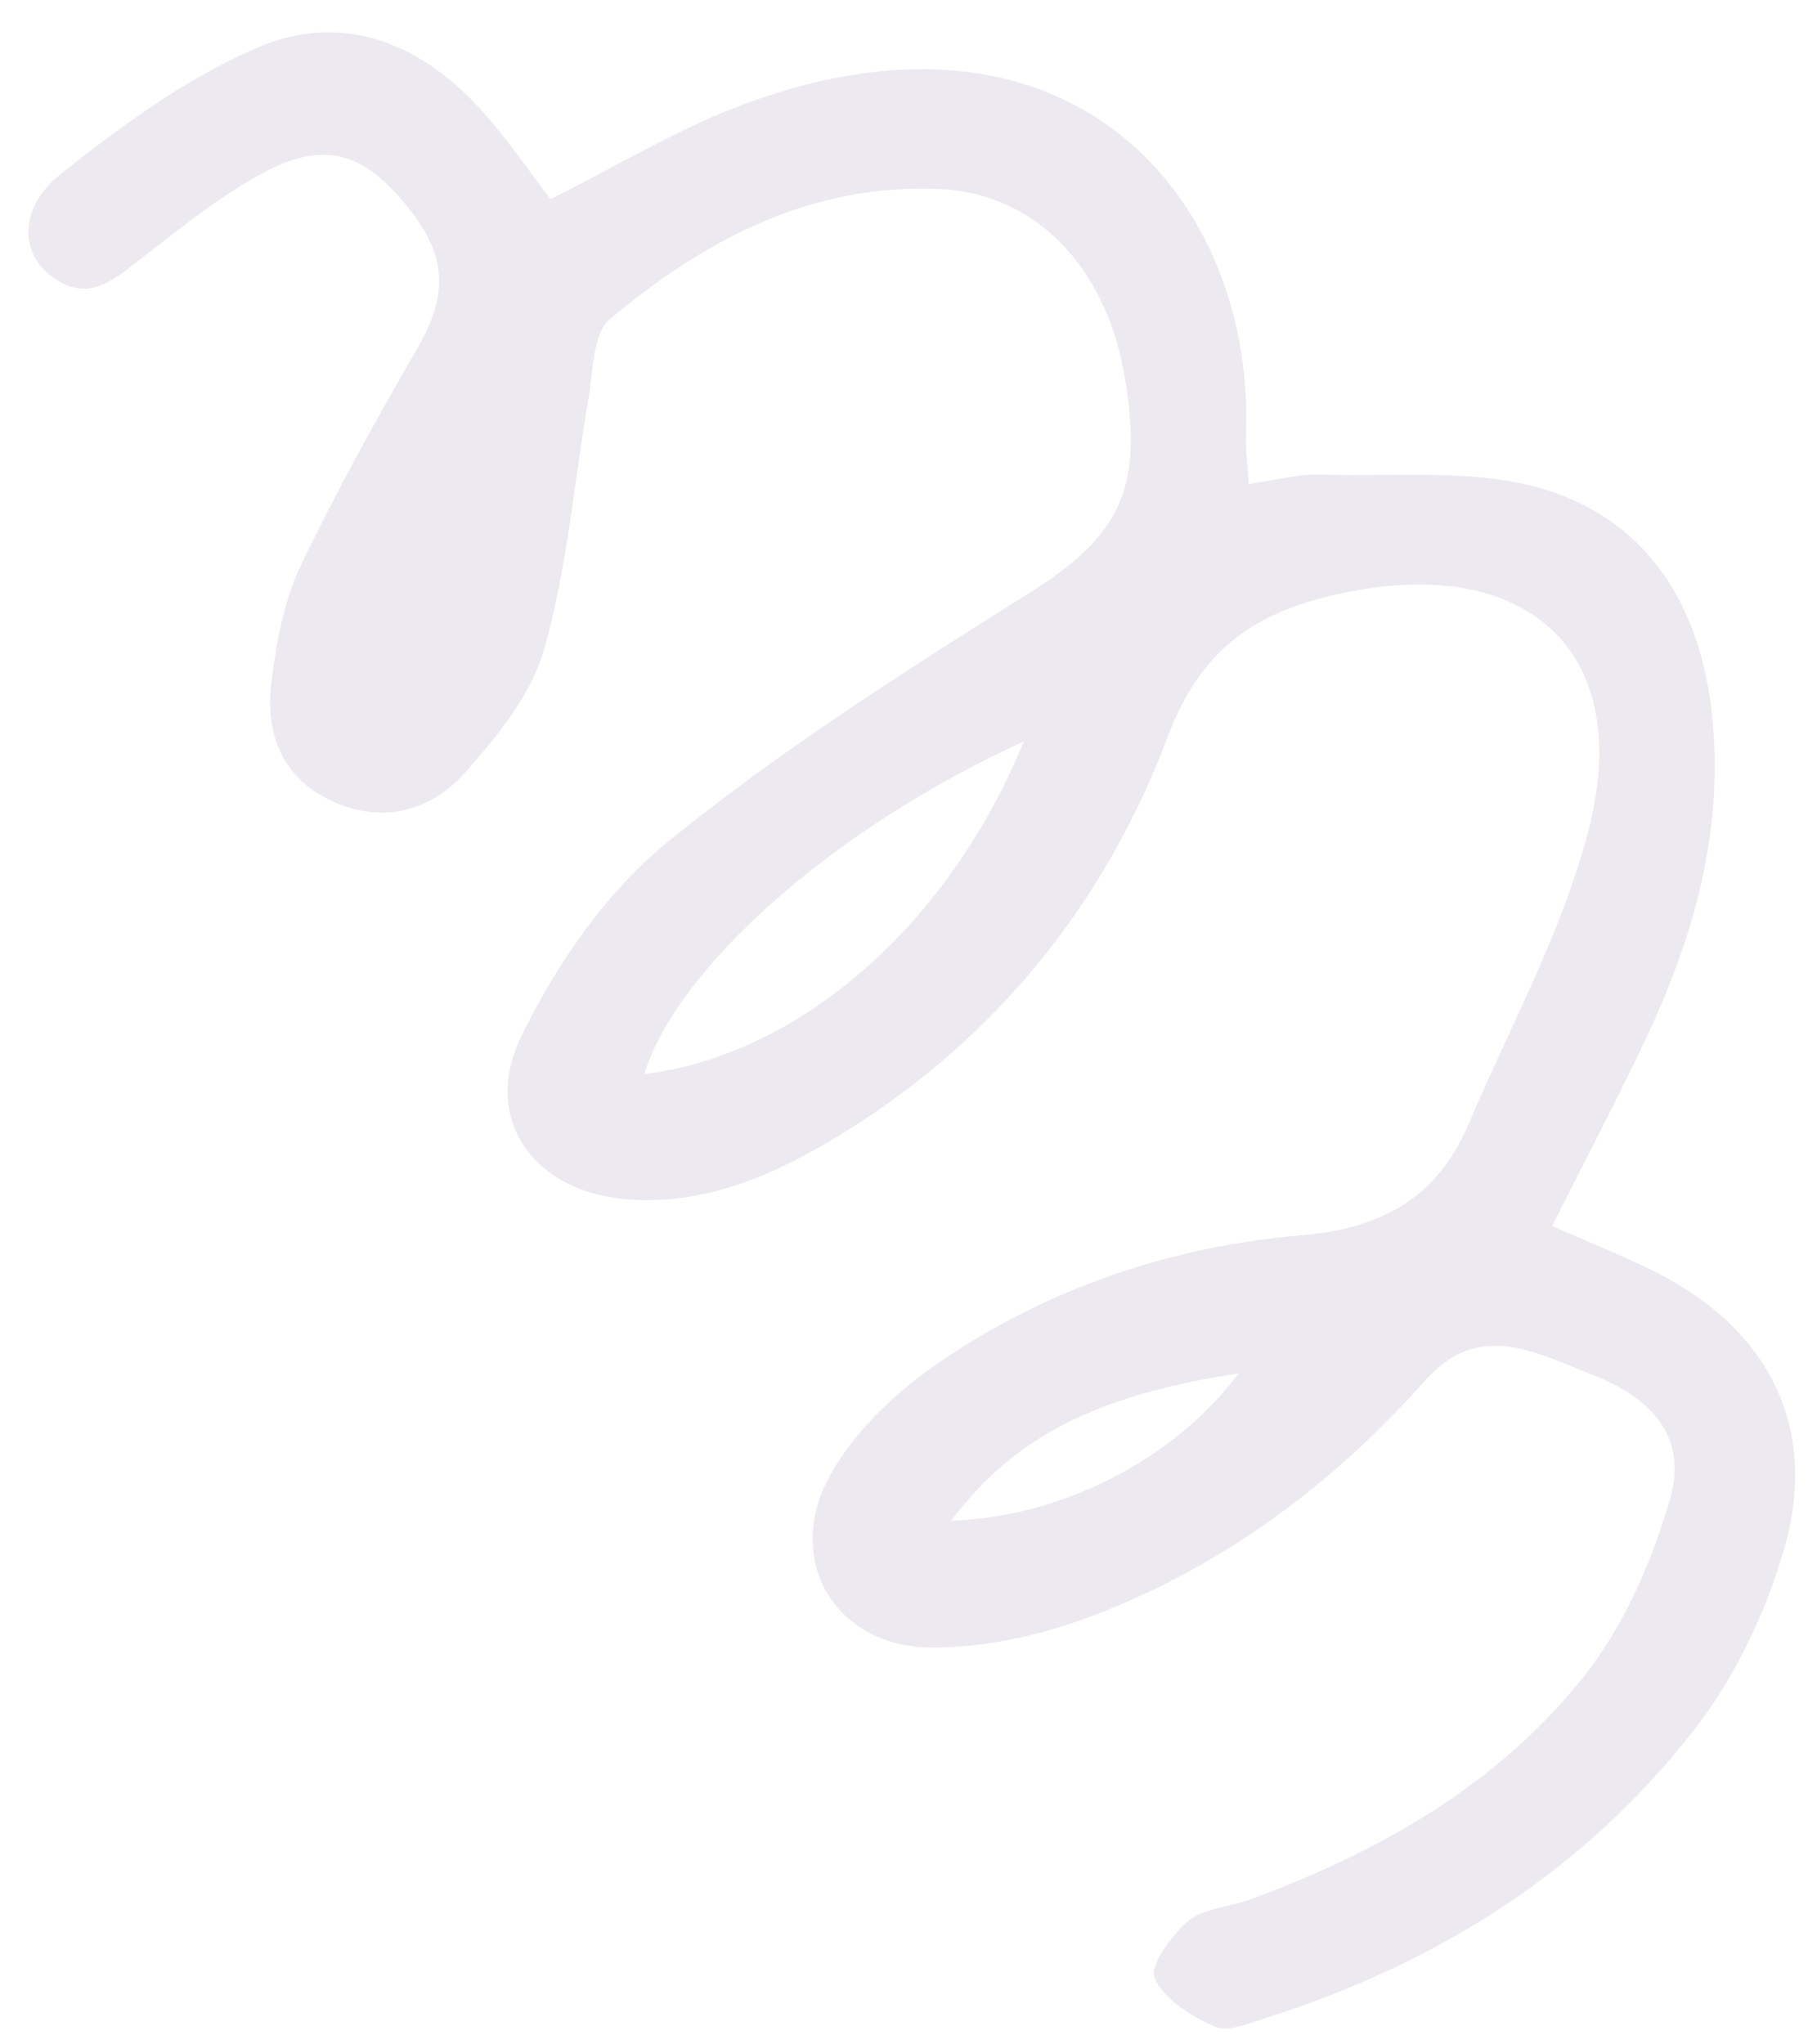 <svg width="46" height="52" viewBox="0 0 46 52" fill="none" xmlns="http://www.w3.org/2000/svg">
<path d="M14.007 5.066C15.714 4.216 17.27 3.261 18.947 2.645C27.331 -0.461 31.933 5.149 31.7 11.051C31.685 11.405 31.738 11.758 31.768 12.315C32.452 12.217 33.046 12.051 33.633 12.074C35.513 12.134 37.498 11.916 39.25 12.435C41.919 13.232 43.265 15.412 43.558 18.187C43.867 21.09 43.115 23.782 41.897 26.376C41.167 27.932 40.362 29.451 39.49 31.188C40.4 31.594 41.287 31.94 42.137 32.369C44.995 33.805 46.28 36.317 45.401 39.377C44.934 41.001 44.16 42.641 43.13 43.971C40.325 47.596 36.573 49.949 32.219 51.333C31.79 51.468 31.249 51.701 30.911 51.559C30.309 51.295 29.625 50.867 29.377 50.325C29.234 50.017 29.805 49.235 30.226 48.874C30.61 48.551 31.241 48.521 31.753 48.34C35.054 47.137 38.077 45.43 40.28 42.67C41.318 41.37 42.039 39.708 42.498 38.099C42.912 36.64 42.13 35.595 40.505 34.971C39.122 34.437 37.648 33.557 36.264 35.114C33.933 37.738 31.166 39.806 27.895 41.069C26.572 41.58 25.083 41.926 23.677 41.911C21.218 41.889 19.917 39.64 21.143 37.49C21.782 36.354 22.857 35.362 23.955 34.617C26.707 32.752 29.828 31.7 33.136 31.422C35.167 31.248 36.573 30.459 37.362 28.602C38.422 26.098 39.769 23.669 40.43 21.067C41.543 16.668 38.971 14.225 34.505 15.021C32.249 15.428 30.64 16.27 29.715 18.729C28.083 23.075 25.203 26.602 21.135 29.015C19.549 29.955 17.879 30.654 15.977 30.512C13.601 30.339 12.225 28.481 13.27 26.346C14.165 24.519 15.428 22.684 16.992 21.413C19.872 19.075 23.03 17.067 26.181 15.089C28.497 13.638 29.136 12.435 28.587 9.435C28.098 6.78 26.339 4.93 23.933 4.81C20.662 4.652 17.924 6.096 15.511 8.126C15.082 8.487 15.097 9.42 14.977 10.104C14.608 12.239 14.435 14.428 13.849 16.503C13.526 17.661 12.653 18.736 11.819 19.669C10.901 20.691 9.623 20.977 8.33 20.323C7.127 19.714 6.743 18.578 6.909 17.323C7.036 16.337 7.217 15.315 7.63 14.435C8.525 12.555 9.54 10.728 10.585 8.923C11.45 7.442 11.398 6.427 10.18 5.036C9.179 3.885 8.224 3.607 6.781 4.351C5.668 4.93 4.668 5.75 3.66 6.525C2.916 7.096 2.239 7.765 1.269 6.998C0.509 6.397 0.487 5.261 1.555 4.419C3.104 3.186 4.758 1.983 6.555 1.208C8.676 0.298 10.668 1.065 12.217 2.772C12.879 3.487 13.428 4.314 14.007 5.066ZM26.046 18.864C21.218 21.06 17.233 24.609 16.391 27.323C20.293 26.85 24.113 23.594 26.046 18.864ZM24.203 38.685C27.015 38.595 29.873 37.129 31.512 34.941C27.895 35.482 25.782 36.572 24.203 38.685Z" fill="#A695B5" fill-opacity="0.2"/>
</svg>
